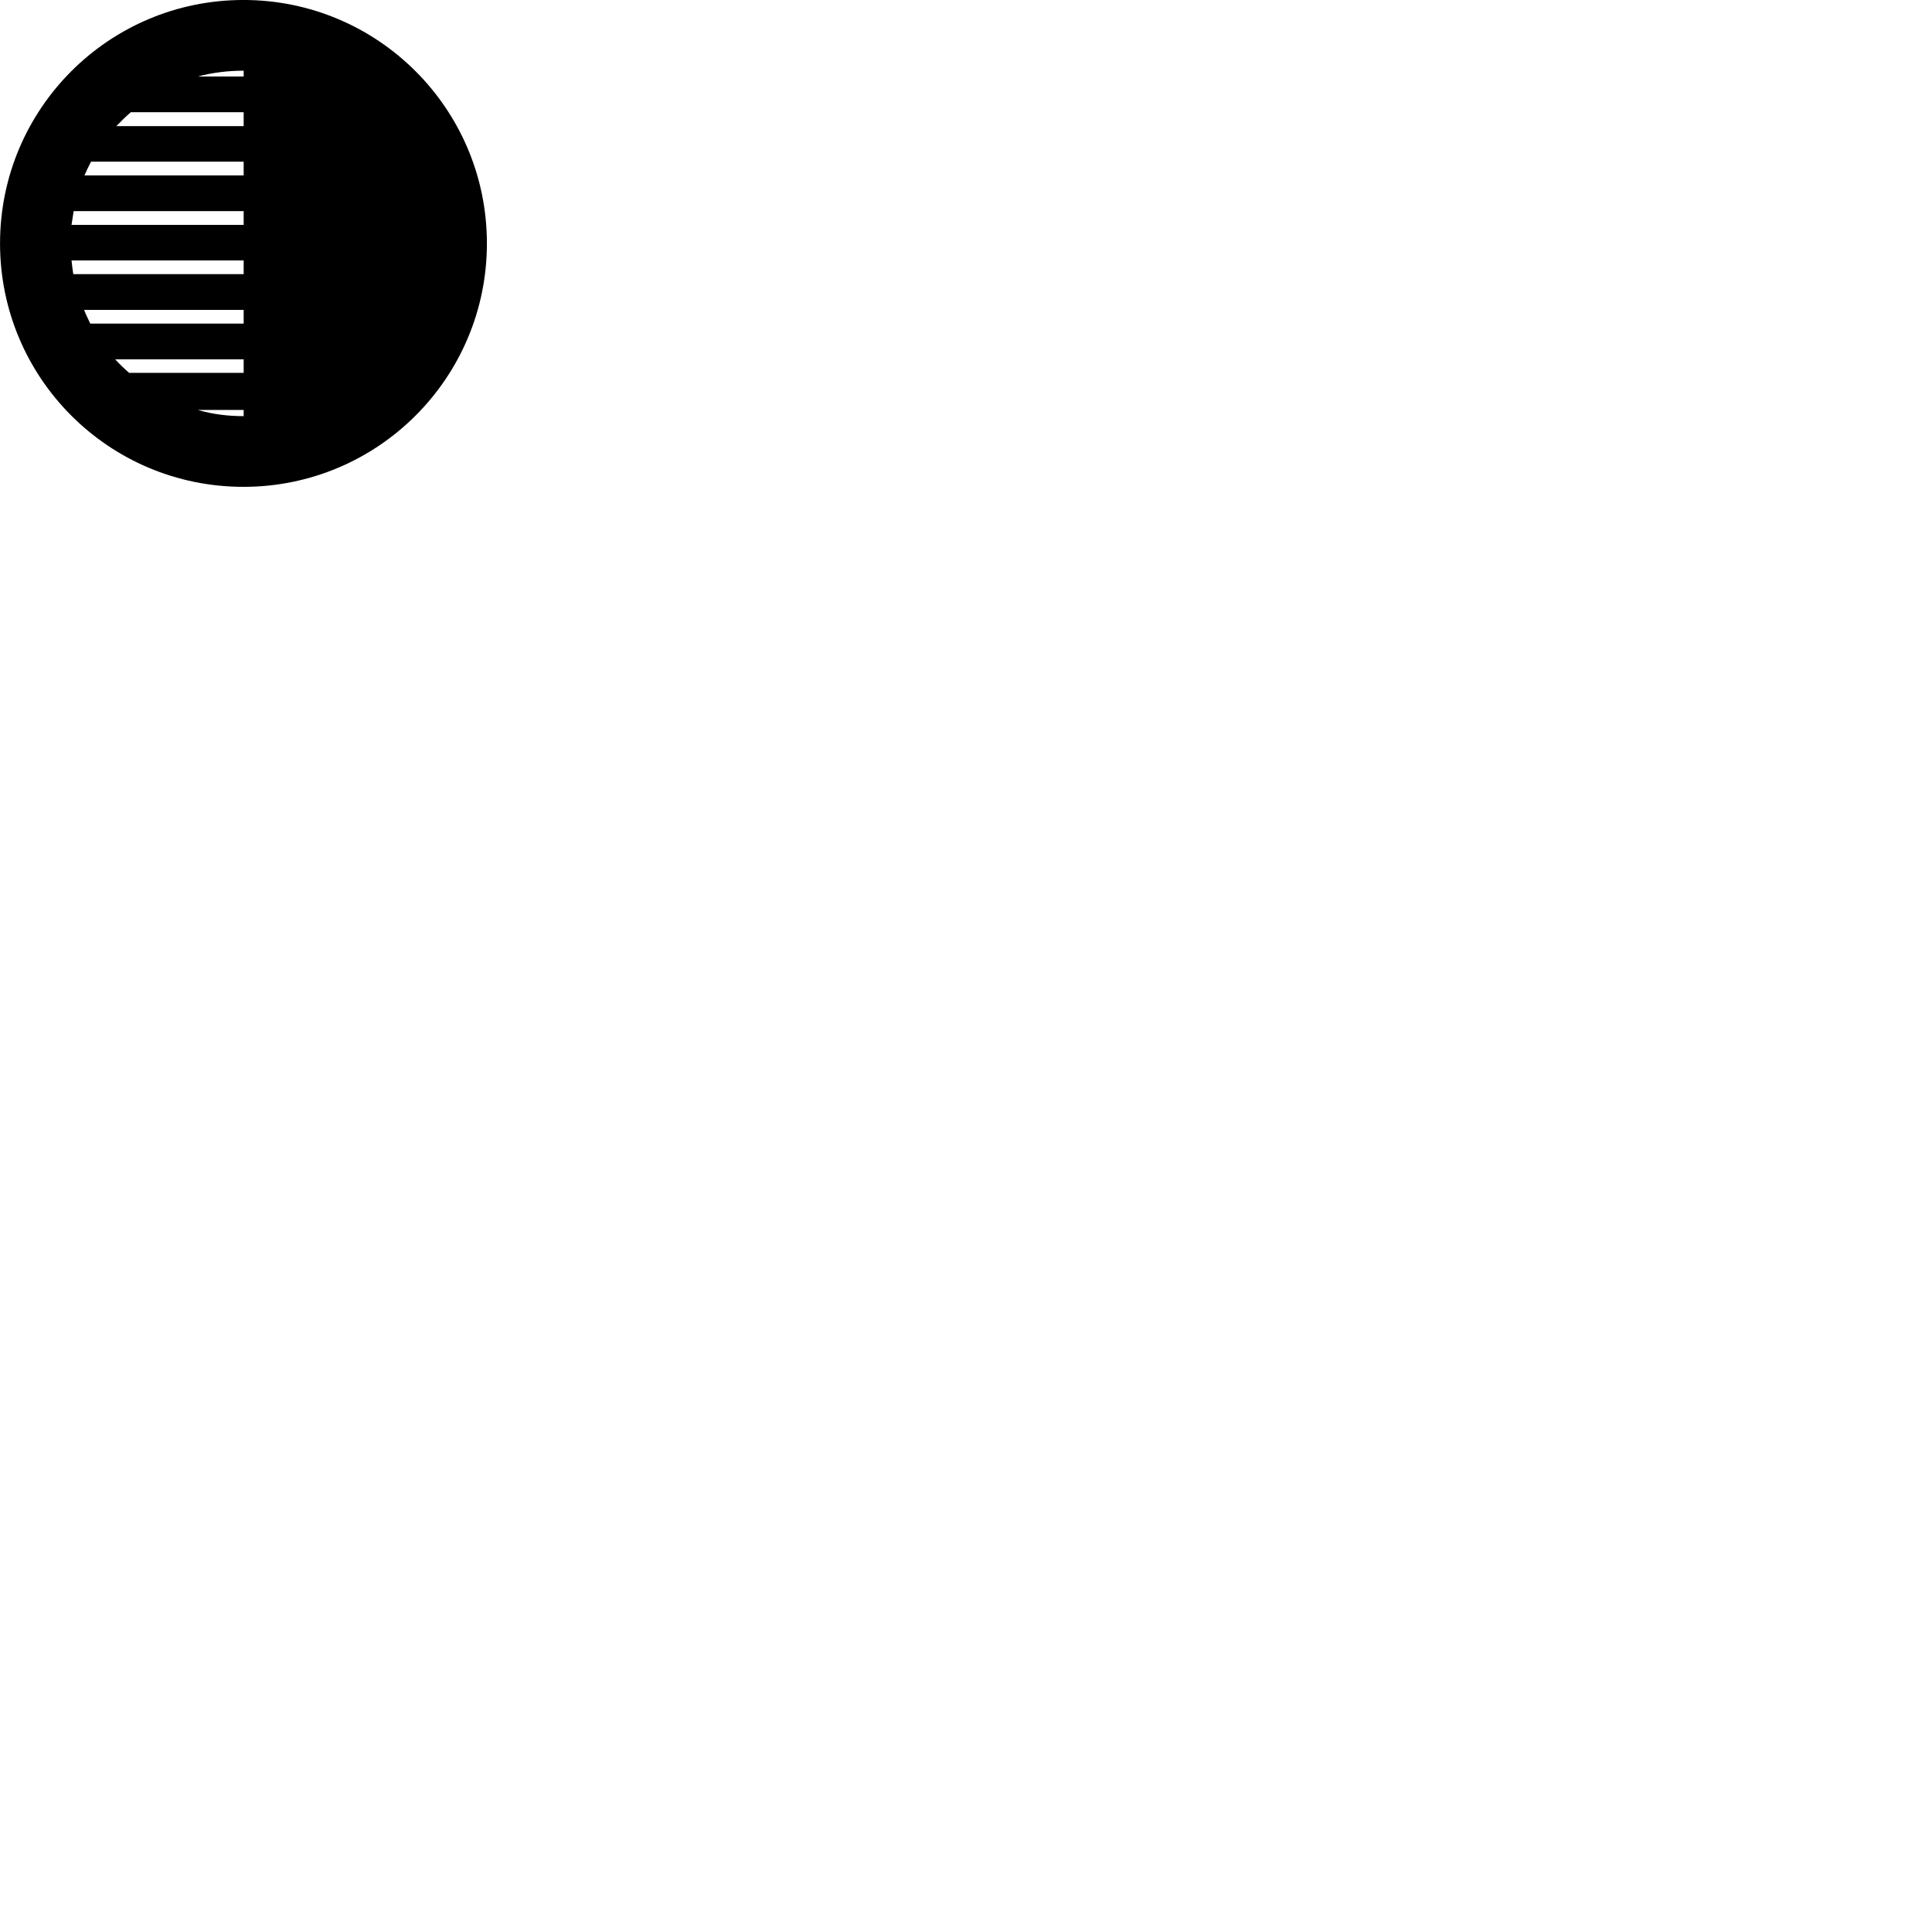 
        <svg xmlns="http://www.w3.org/2000/svg" viewBox="0 0 100 100">
            <path d="M12.602 25.199C19.562 25.199 25.202 19.559 25.202 12.599C25.202 5.639 19.562 -0.001 12.602 -0.001C5.632 -0.001 0.002 5.639 0.002 12.599C0.002 19.559 5.632 25.199 12.602 25.199ZM12.602 3.659H12.612V3.959H10.242C10.992 3.759 11.792 3.659 12.602 3.659ZM6.022 6.529C6.262 6.279 6.502 6.039 6.772 5.809H12.612V6.529ZM4.372 9.079C4.472 8.839 4.592 8.599 4.712 8.369H12.612V9.079ZM3.702 11.639C3.742 11.399 3.772 11.169 3.812 10.929H12.612V11.639ZM3.792 14.189C3.762 13.959 3.722 13.709 3.702 13.479H12.612V14.189ZM4.672 16.749C4.562 16.509 4.442 16.279 4.352 16.039H12.612V16.749ZM6.682 19.299C6.432 19.079 6.192 18.849 5.962 18.599H12.612V19.299ZM12.602 21.539C11.792 21.539 10.992 21.439 10.242 21.219H12.612V21.539Z" />
        </svg>
    